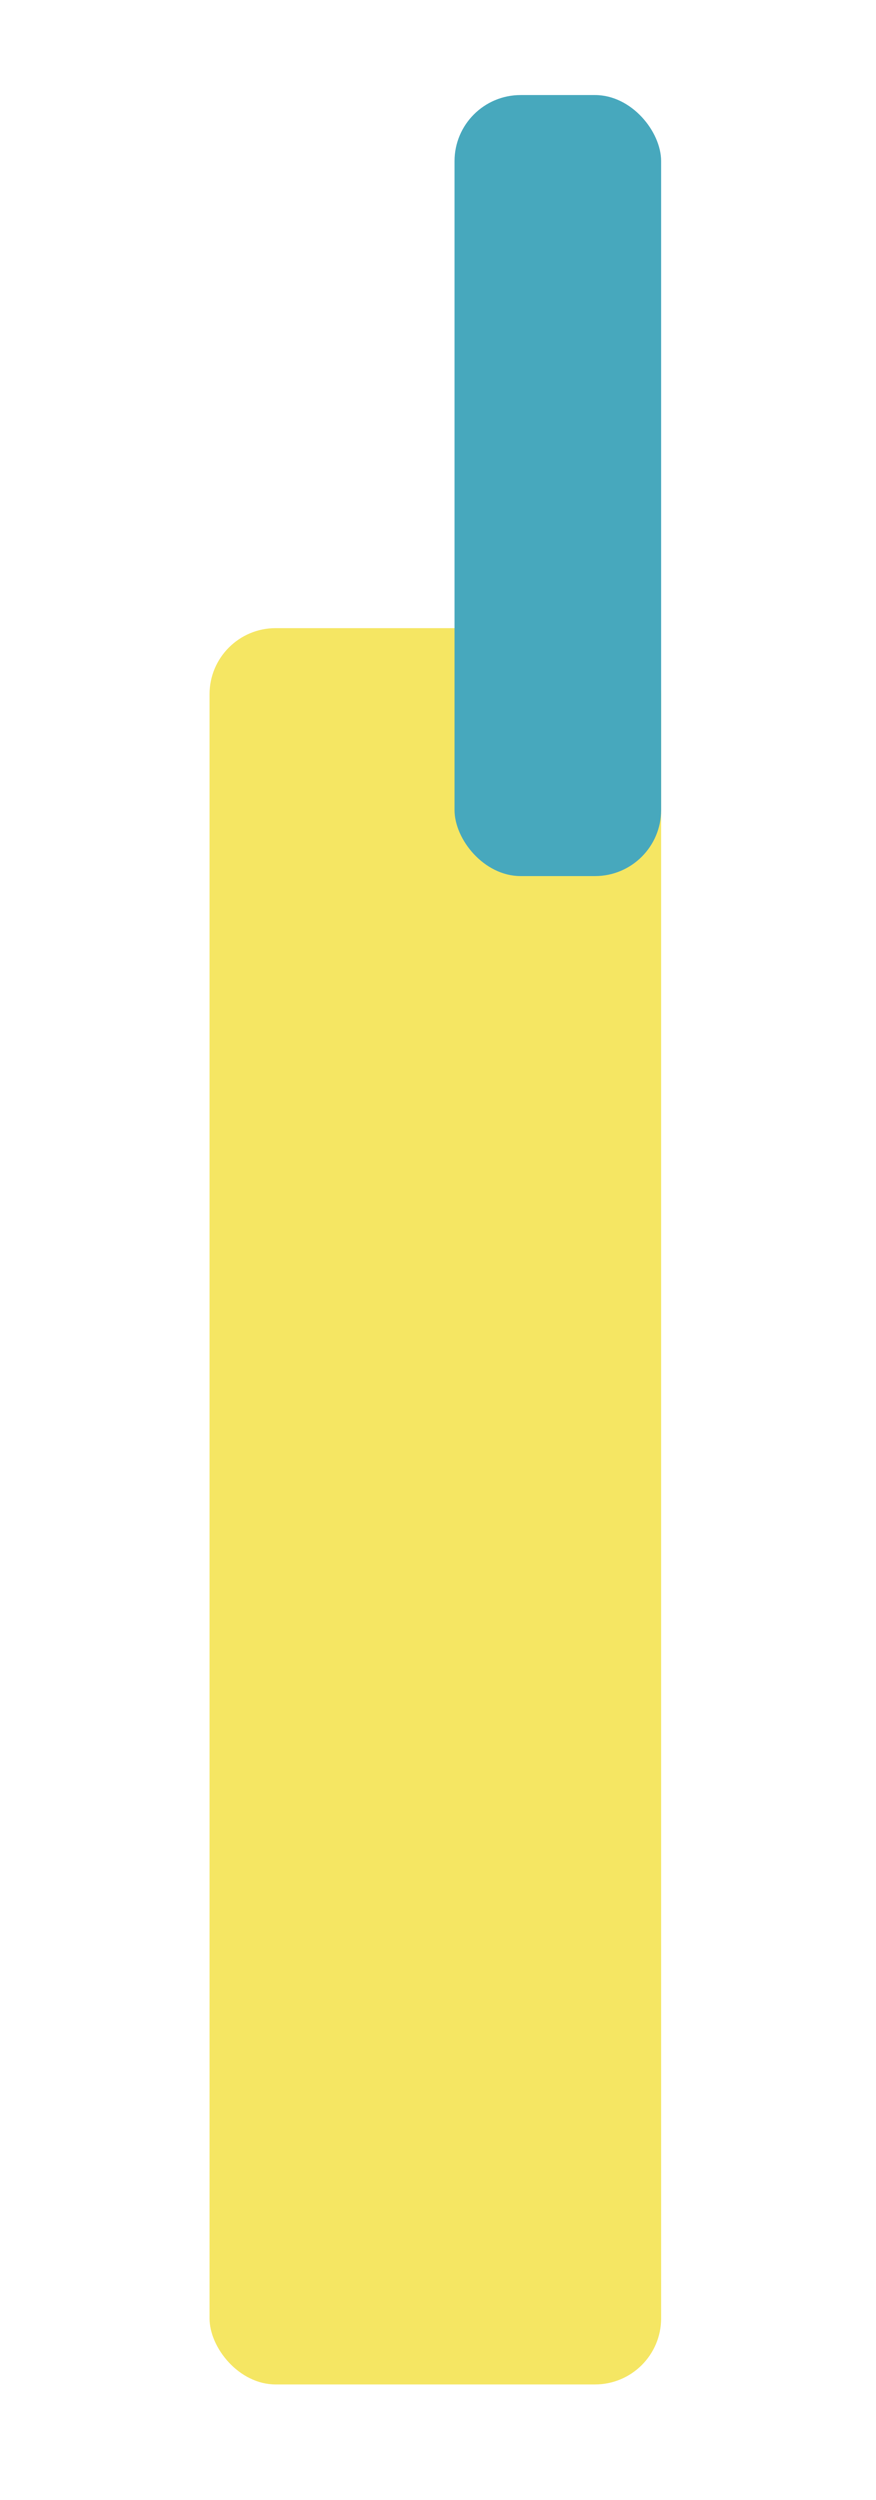 <?xml version="1.0" encoding="UTF-8"?><svg id="Layer_1" xmlns="http://www.w3.org/2000/svg" viewBox="0 0 212 605"><defs><style>.cls-1{fill:#47a8bd;}.cls-1,.cls-2{stroke-width:0px;}.cls-2{fill:#f5e663;}</style></defs><rect class="cls-2" x="50.71" y="152" width="109.29" height="425" rx="16" ry="16"/><rect class="cls-1" x="110" y="23" width="50" height="189" rx="16" ry="16"/></svg>